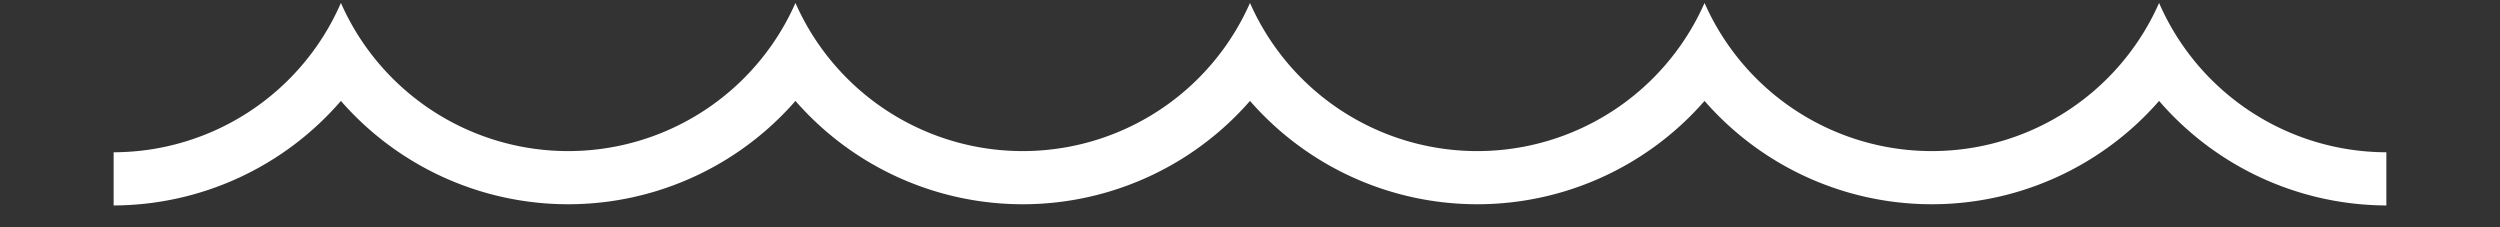 <svg xmlns="http://www.w3.org/2000/svg" viewBox="0 0 11 1" width="209" height="19">
<rect x="0" y="0" width="11" height="1" fill="#333333" stroke="none"/>
<path d="M.5,.67a1.093,1.093,0,0,0,1,-.657a1.093,1.093,0,0,0,2,0a1.093,1.093,0,0,0,2,0a1.093,1.093,0,0,0,2,0a1.093,1.093,0,0,0,2,0a1.093,1.093,0,0,0,1,.657v.234a1.327,1.327,0,0,1,-1,-.46a1.327,1.327,0,0,1,-2,0a1.327,1.327,0,0,1,-2,0a1.327,1.327,0,0,1,-2,0a1.327,1.327,0,0,1,-2,0a1.327,1.327,0,0,1,-1,.46z" fill="white"/>
</svg>